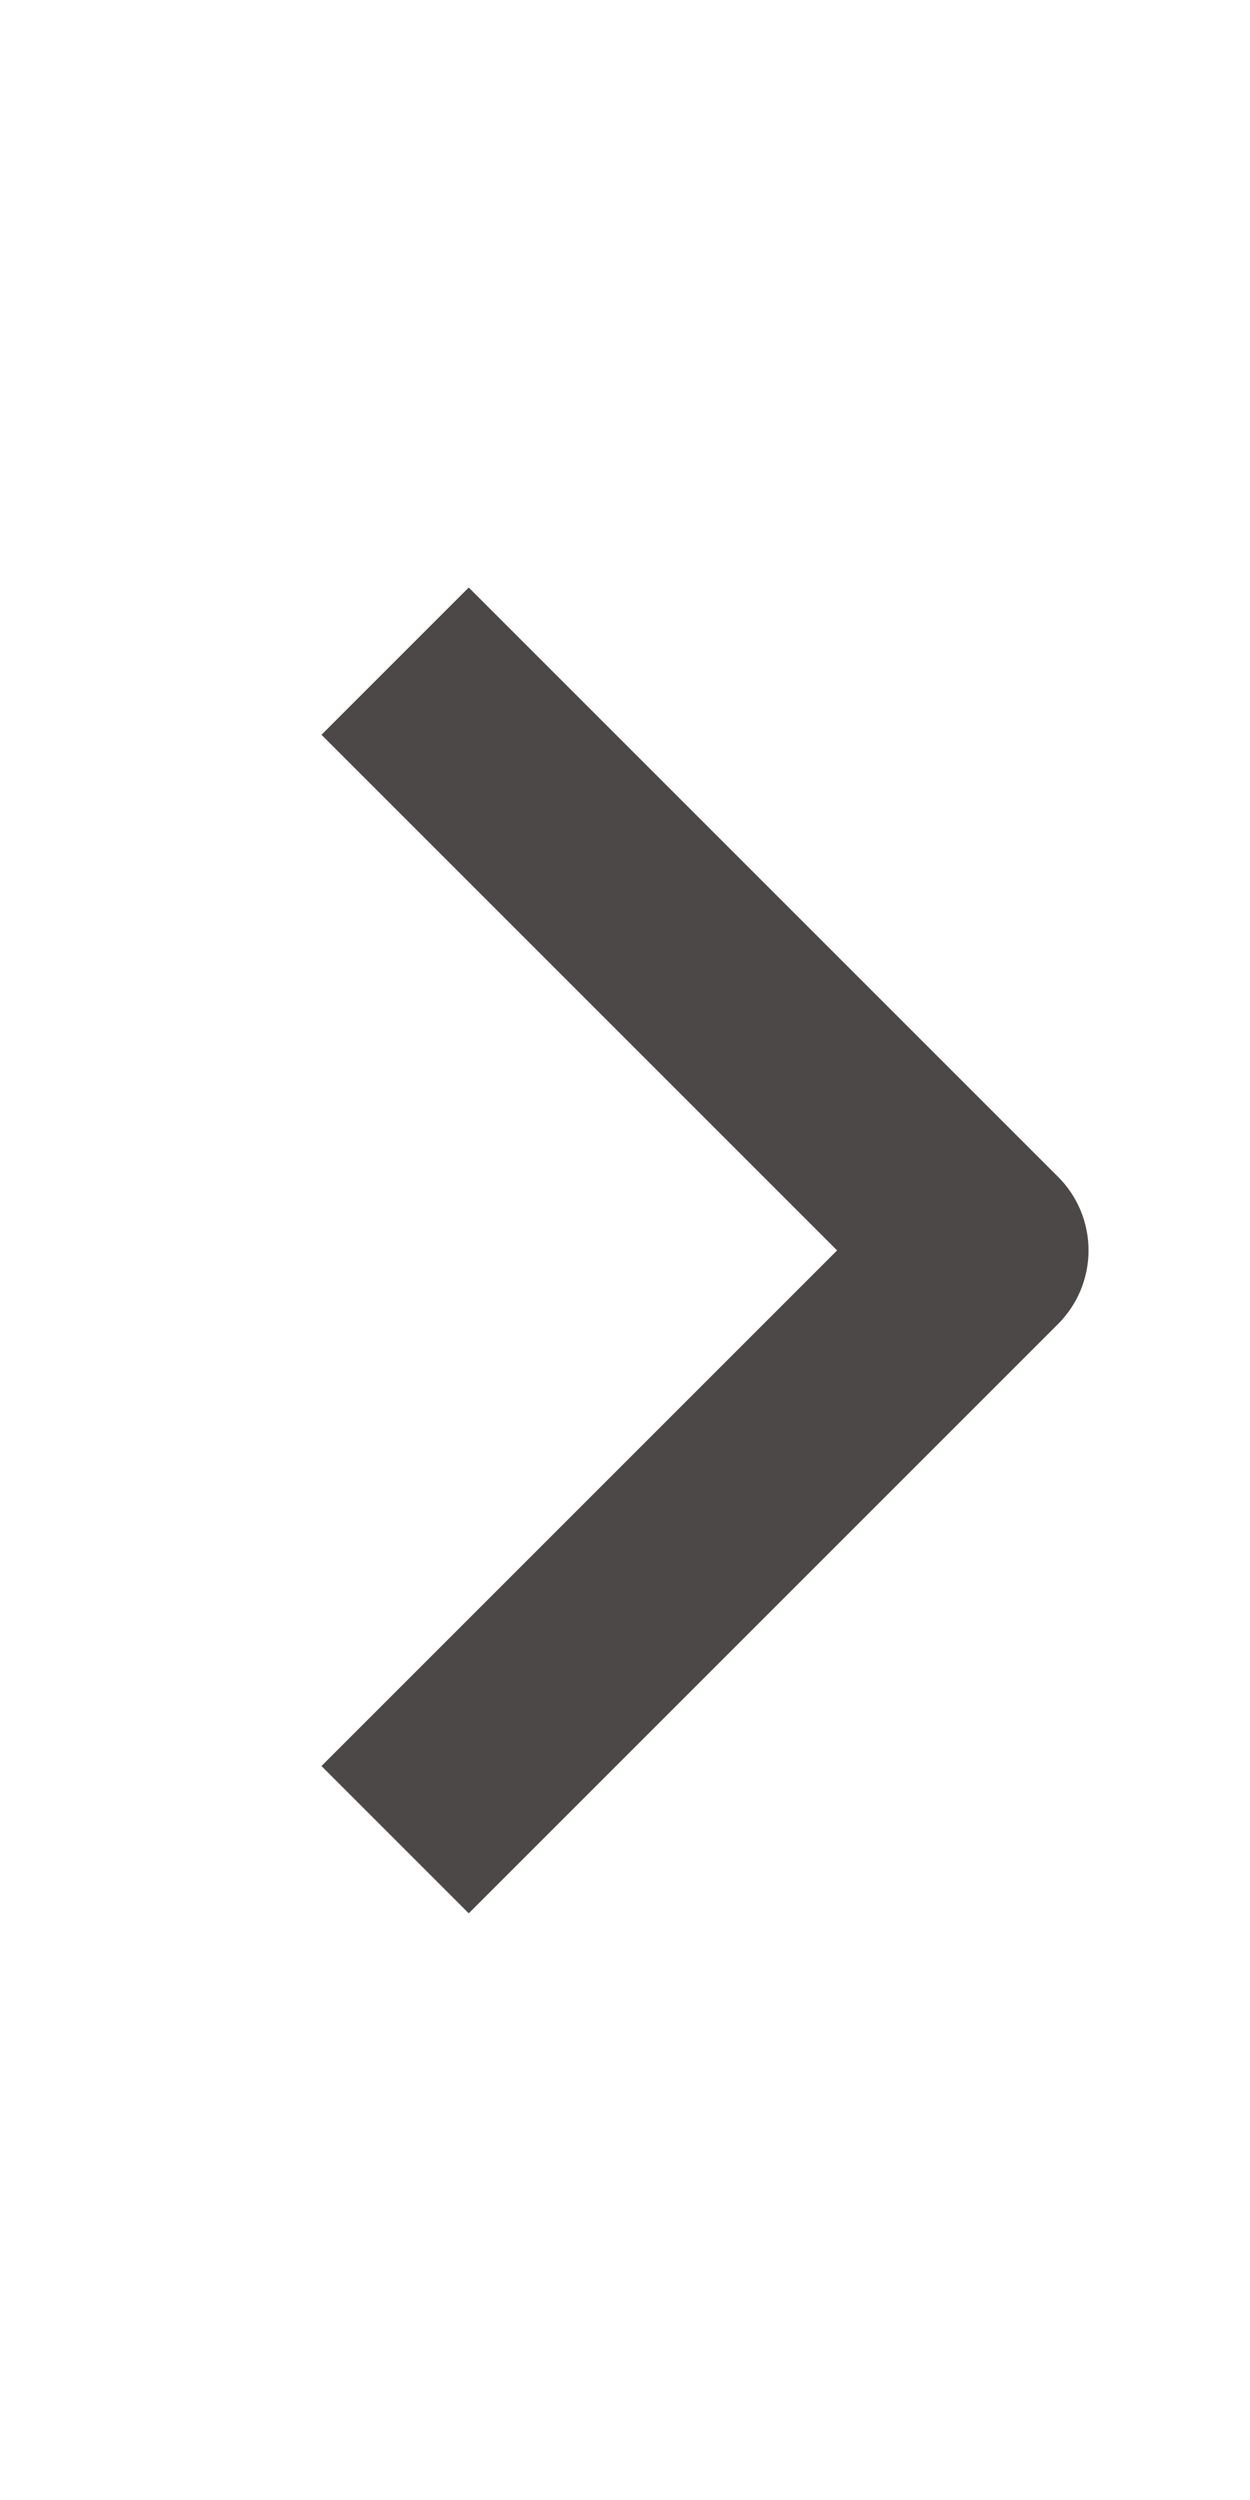 <svg width="12" height="24" viewBox="0 0 12 24" fill="none" xmlns="http://www.w3.org/2000/svg">
<path fill-rule="evenodd" clip-rule="evenodd" d="M10.157 12.711L4.5 18.368L3.086 16.954L8.036 12.004L3.086 7.054L4.5 5.64L10.157 11.297C10.345 11.484 10.45 11.739 10.45 12.004C10.45 12.269 10.345 12.523 10.157 12.711Z" fill="#4C4848"/>
</svg>
